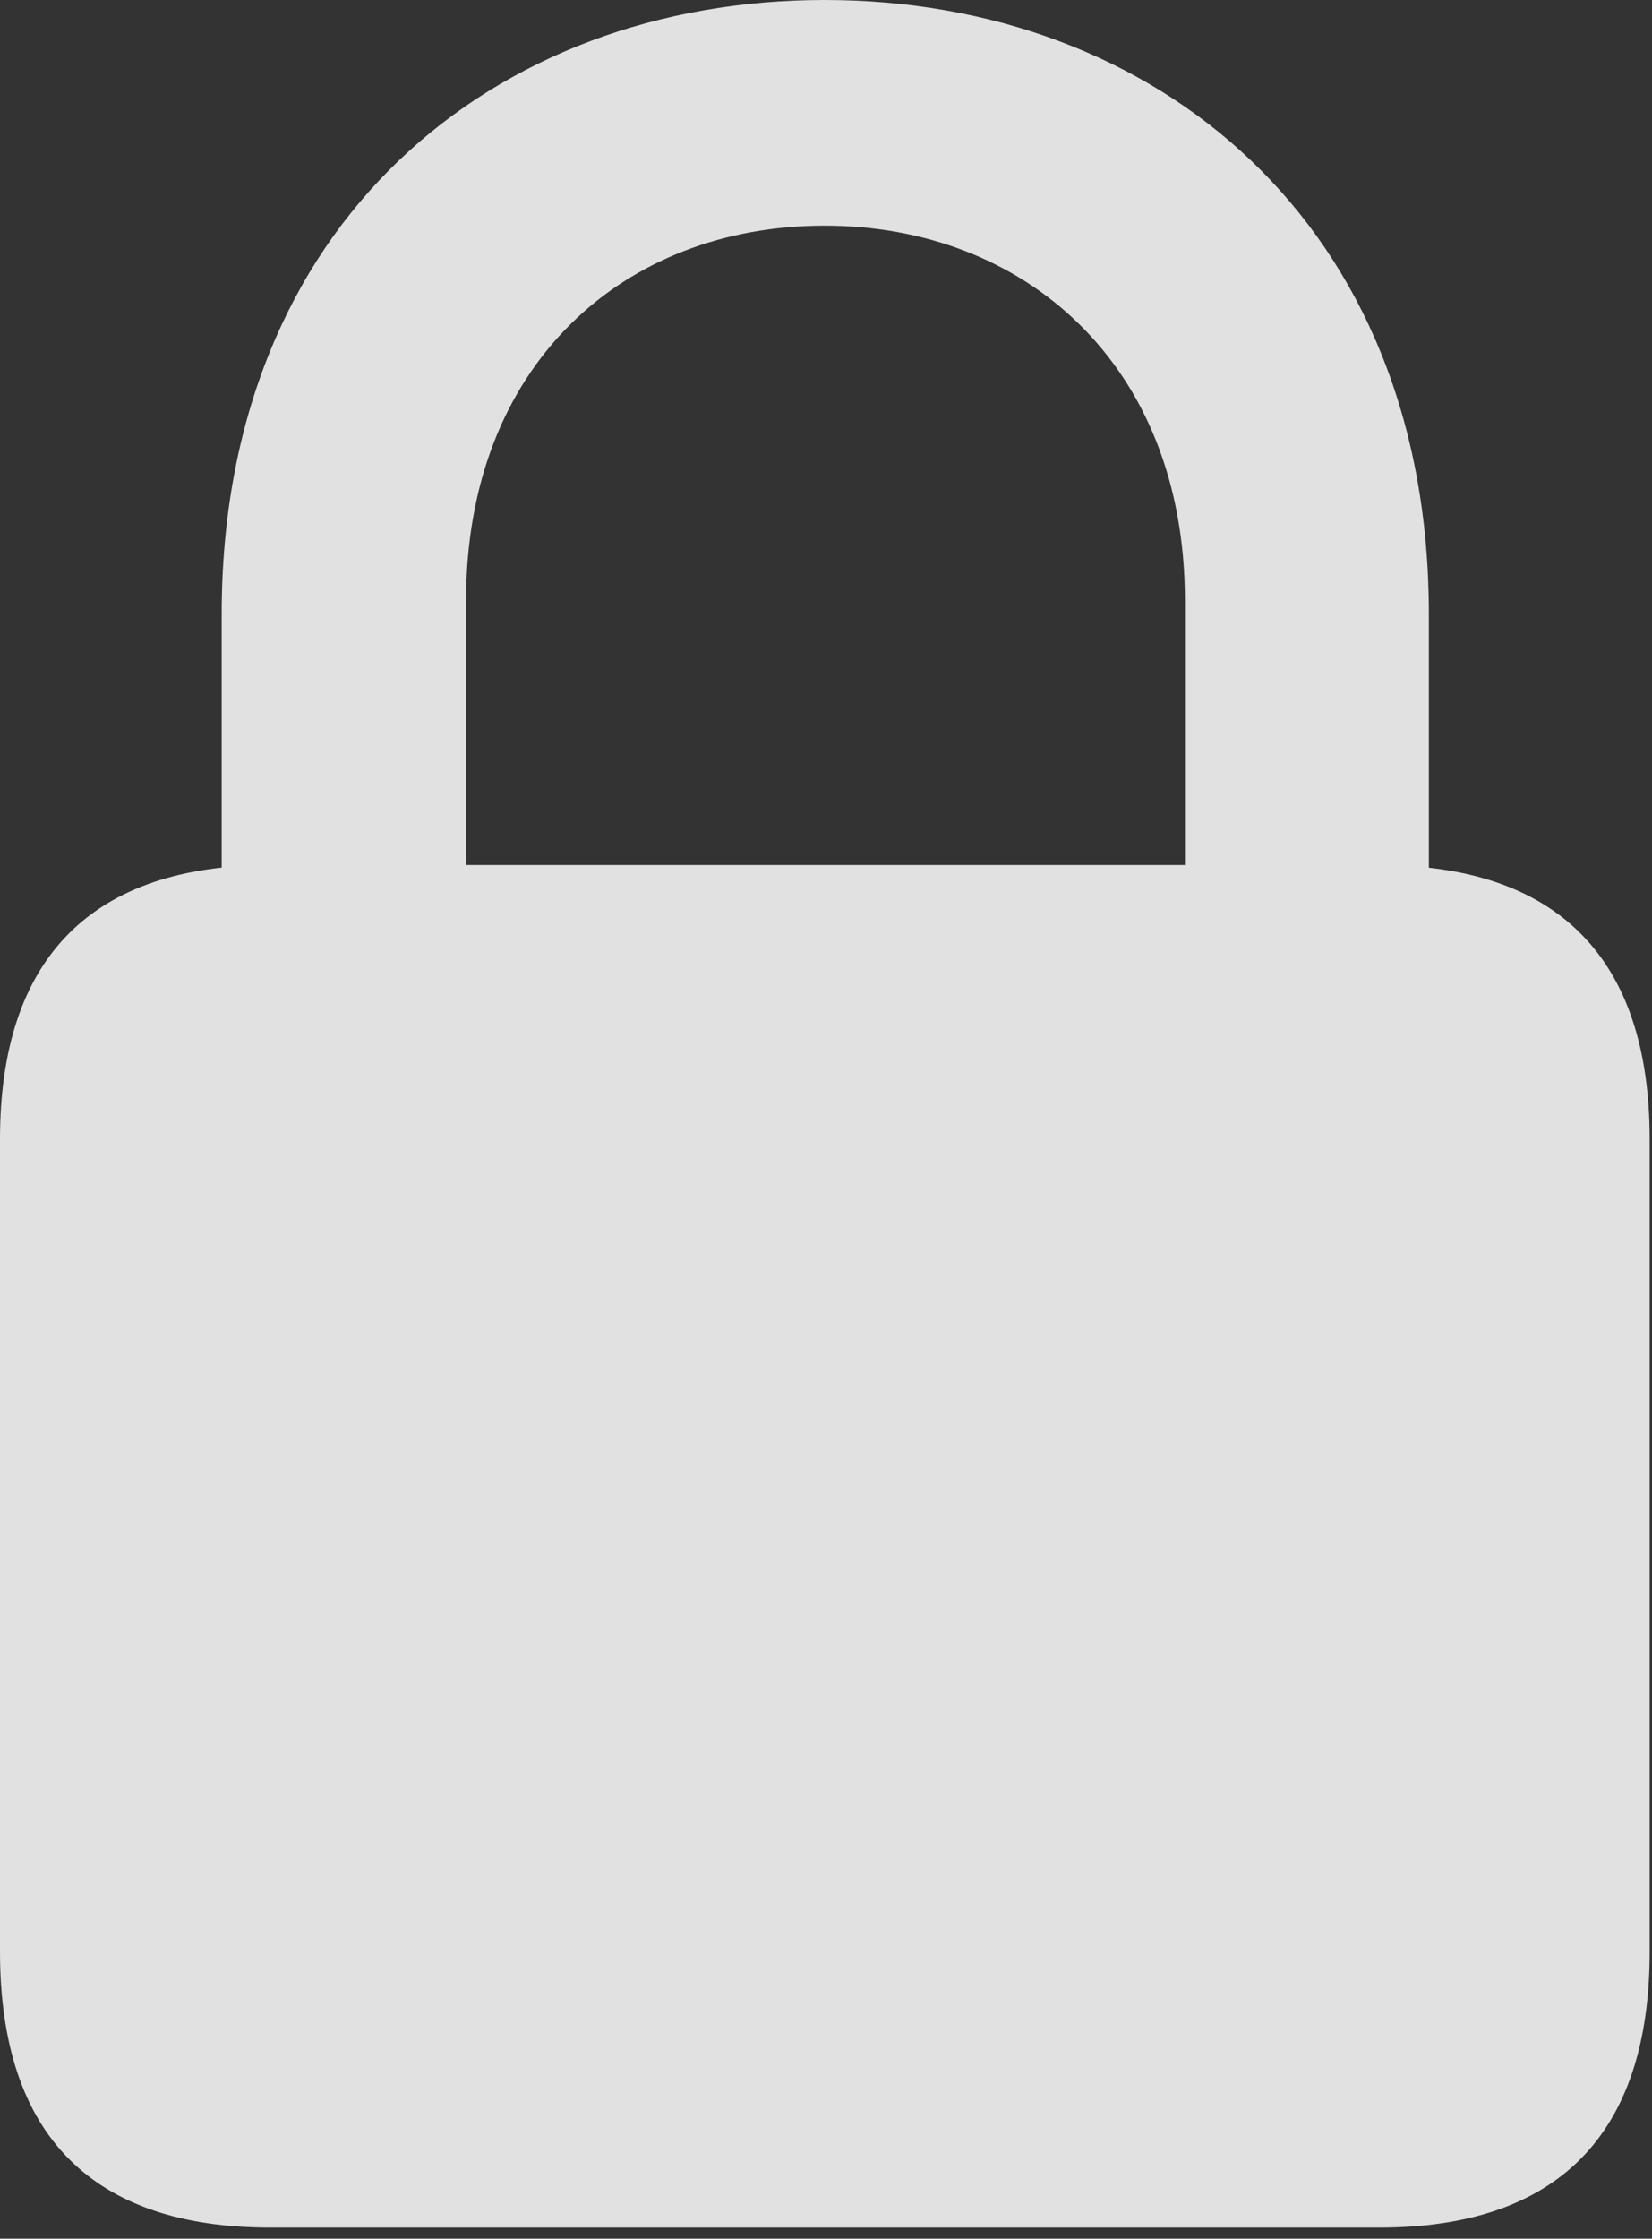 <svg width="141" height="191" viewBox="0 0 141 191" fill="none" xmlns="http://www.w3.org/2000/svg">
    <rect x="0" y="0" width="141" height="191" fill="#333333" stroke="none"/>
    <path
        d="M23.094 190.051H117.706C132.837 190.051 140.801 182.226 140.801 166.504V97.209C140.801 81.632 132.837 73.807 117.706 73.807H23.094C7.925 73.807 0 81.632 0 97.209V166.504C0 182.226 7.925 190.051 23.094 190.051ZM18.922 82.105H39.779V51.243C39.779 31.081 53.279 19.253 70.381 19.253C87.408 19.253 101.135 31.081 101.135 51.243V82.105H121.954V52.371C121.954 19.034 98.632 0 70.381 0C42.13 0 18.922 19.034 18.922 52.371V82.105Z"
        fill="white" fill-opacity="0.85" />
</svg>